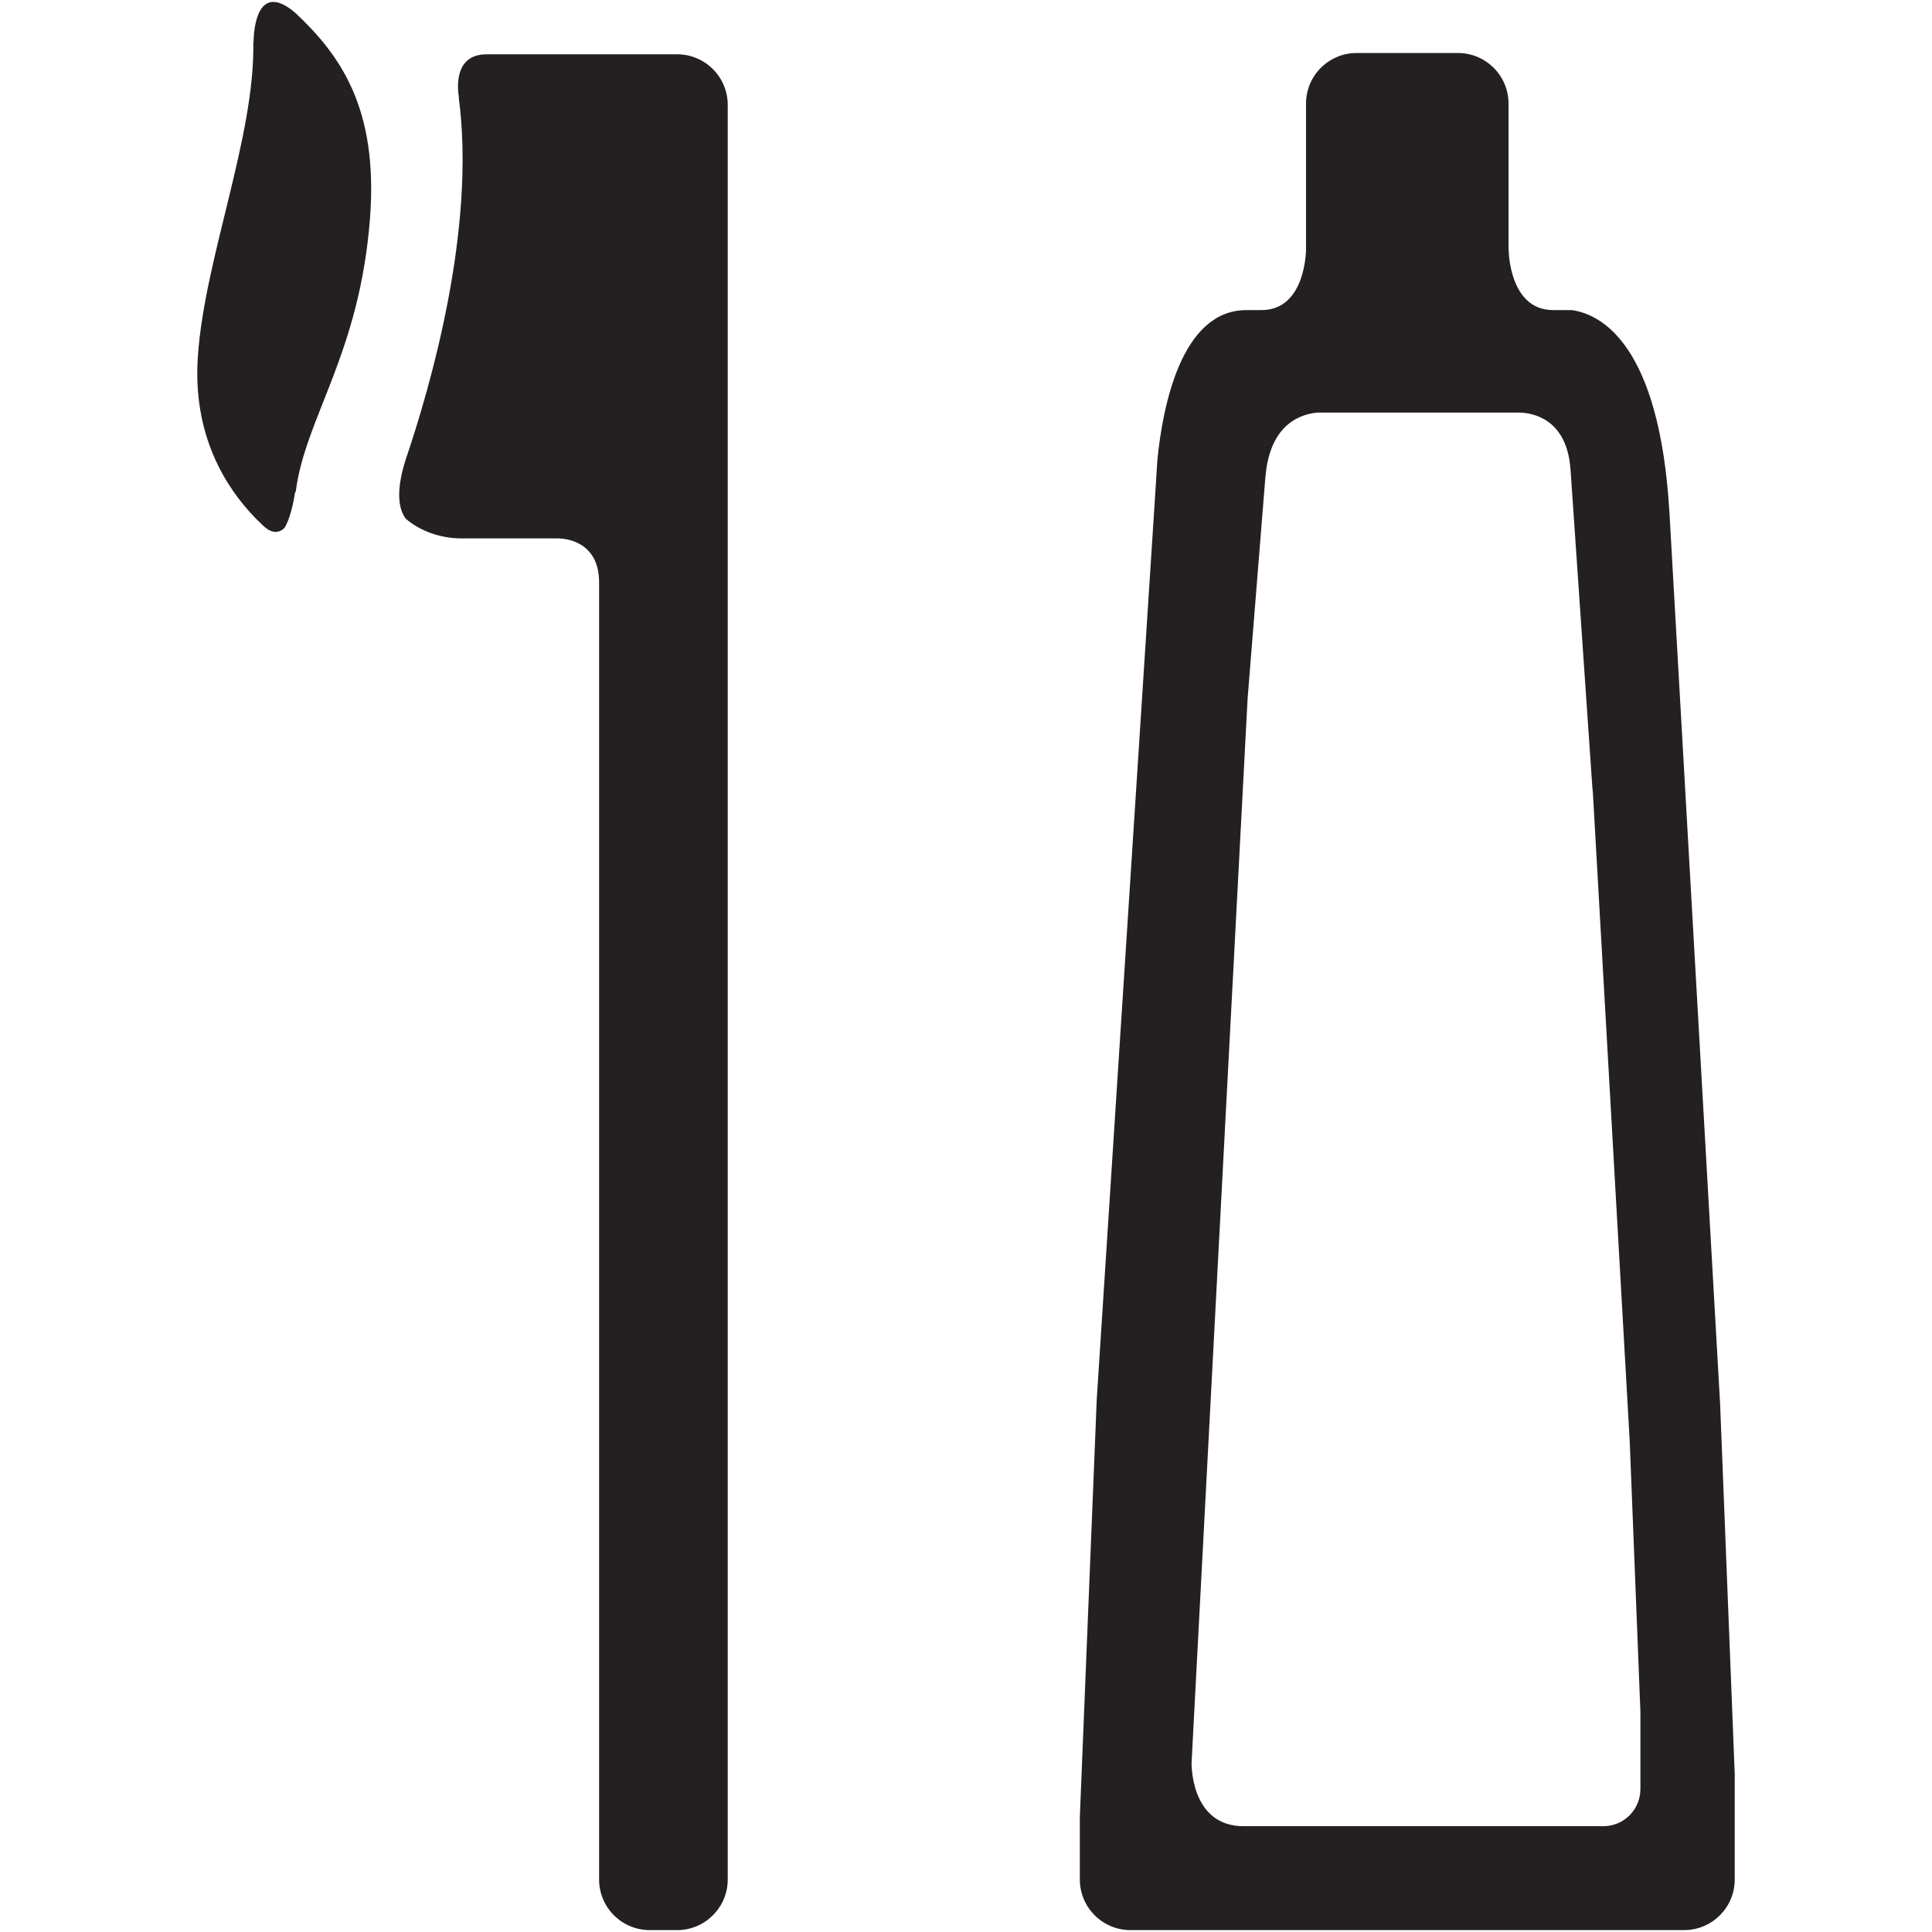 <?xml version="1.0" ?><!DOCTYPE svg  PUBLIC '-//W3C//DTD SVG 1.1//EN'  'http://www.w3.org/Graphics/SVG/1.1/DTD/svg11.dtd'><svg enable-background="new 0 0 64 64" height="64px" id="Layer_1" version="1.1" viewBox="0 0 64 64" width="64px" xml:space="preserve" xmlns="http://www.w3.org/2000/svg" xmlns:xlink="http://www.w3.org/1999/xlink"><g><path d="M8.4,1.391L8.391,1.388c0.062,3.144-1.618,7.171-1.837,10.428c-0.177,2.594,0.917,4.326,1.899,5.339   c0.01,0.01,0.026,0.026,0.04,0.04c0.056,0.056,0.11,0.11,0.164,0.159c0.344,0.36,0.593,0.301,0.767,0.134   c0.239-0.379,0.352-1.184,0.352-1.184l0.021-0.017c0.311-2.454,2.12-4.555,2.461-9.073C12.53,3.599,11.285,1.84,9.798,0.44   C8.379-0.792,8.4,1.391,8.4,1.391z" fill="#241F20"/><path d="M15.202,3.212l-0.007,0.005c0.583,4.364-0.943,9.62-1.768,12.041v0.001   c-0.354,1.135-0.179,1.674,0.022,1.932c0.465,0.39,1.114,0.644,1.848,0.644h3.196c0.282,0.006,1.353,0.119,1.353,1.463V62.26   c0,0.926,0.75,1.677,1.677,1.677h0.907c0.927,0,1.677-0.751,1.677-1.677V3.476c0-0.927-0.75-1.677-1.677-1.677h-0.131h-0.776h-1.89   H19.26h-3.144C14.911,1.799,15.202,3.212,15.202,3.212z" fill="#241F20"/><path d="M56.981,46.508l-1.674-29.453c-0.002-0.014-0.003-0.022-0.003-0.035c-0.321-5.655-2.292-6.616-3.236-6.748   h-0.625c-1.467-0.007-1.467-2.01-1.467-2.01h-0.004V3.433c0-0.926-0.75-1.677-1.677-1.677h-3.354c-0.927,0-1.677,0.75-1.677,1.677   v4.829c0,0,0,2.003-1.468,2.01h-0.506c-2.161,0-2.773,3.202-2.949,4.948l-0.07,1.1c0,0,0,0.007,0,0.007l-1.94,30.032l-0.56,13.831   v2.07c0,0.927,0.752,1.677,1.677,1.677h18.34c0.927,0,1.677-0.75,1.677-1.677v-3.493L56.981,46.508z M54.34,59.269   c0,0.677-0.549,1.226-1.227,1.226H41.196c-1.782,0-1.723-2.112-1.723-2.112l1.856-35.249l0.588-7.323   c0.002-0.002,0.002-0.004,0.002-0.006c0.146-1.82,1.243-2.103,1.745-2.138h6.673c0.383,0.008,1.569,0.17,1.687,1.882   c0,0.003,0.002,0.005,0.002,0.008l0.723,10.529c0.003,0.039,0.009,0.067,0.011,0.106c0,0.009,0.002,0.016,0.004,0.025l1.223,21.534   l0.354,8.963V59.269z" fill="#241F20"/></g></svg>